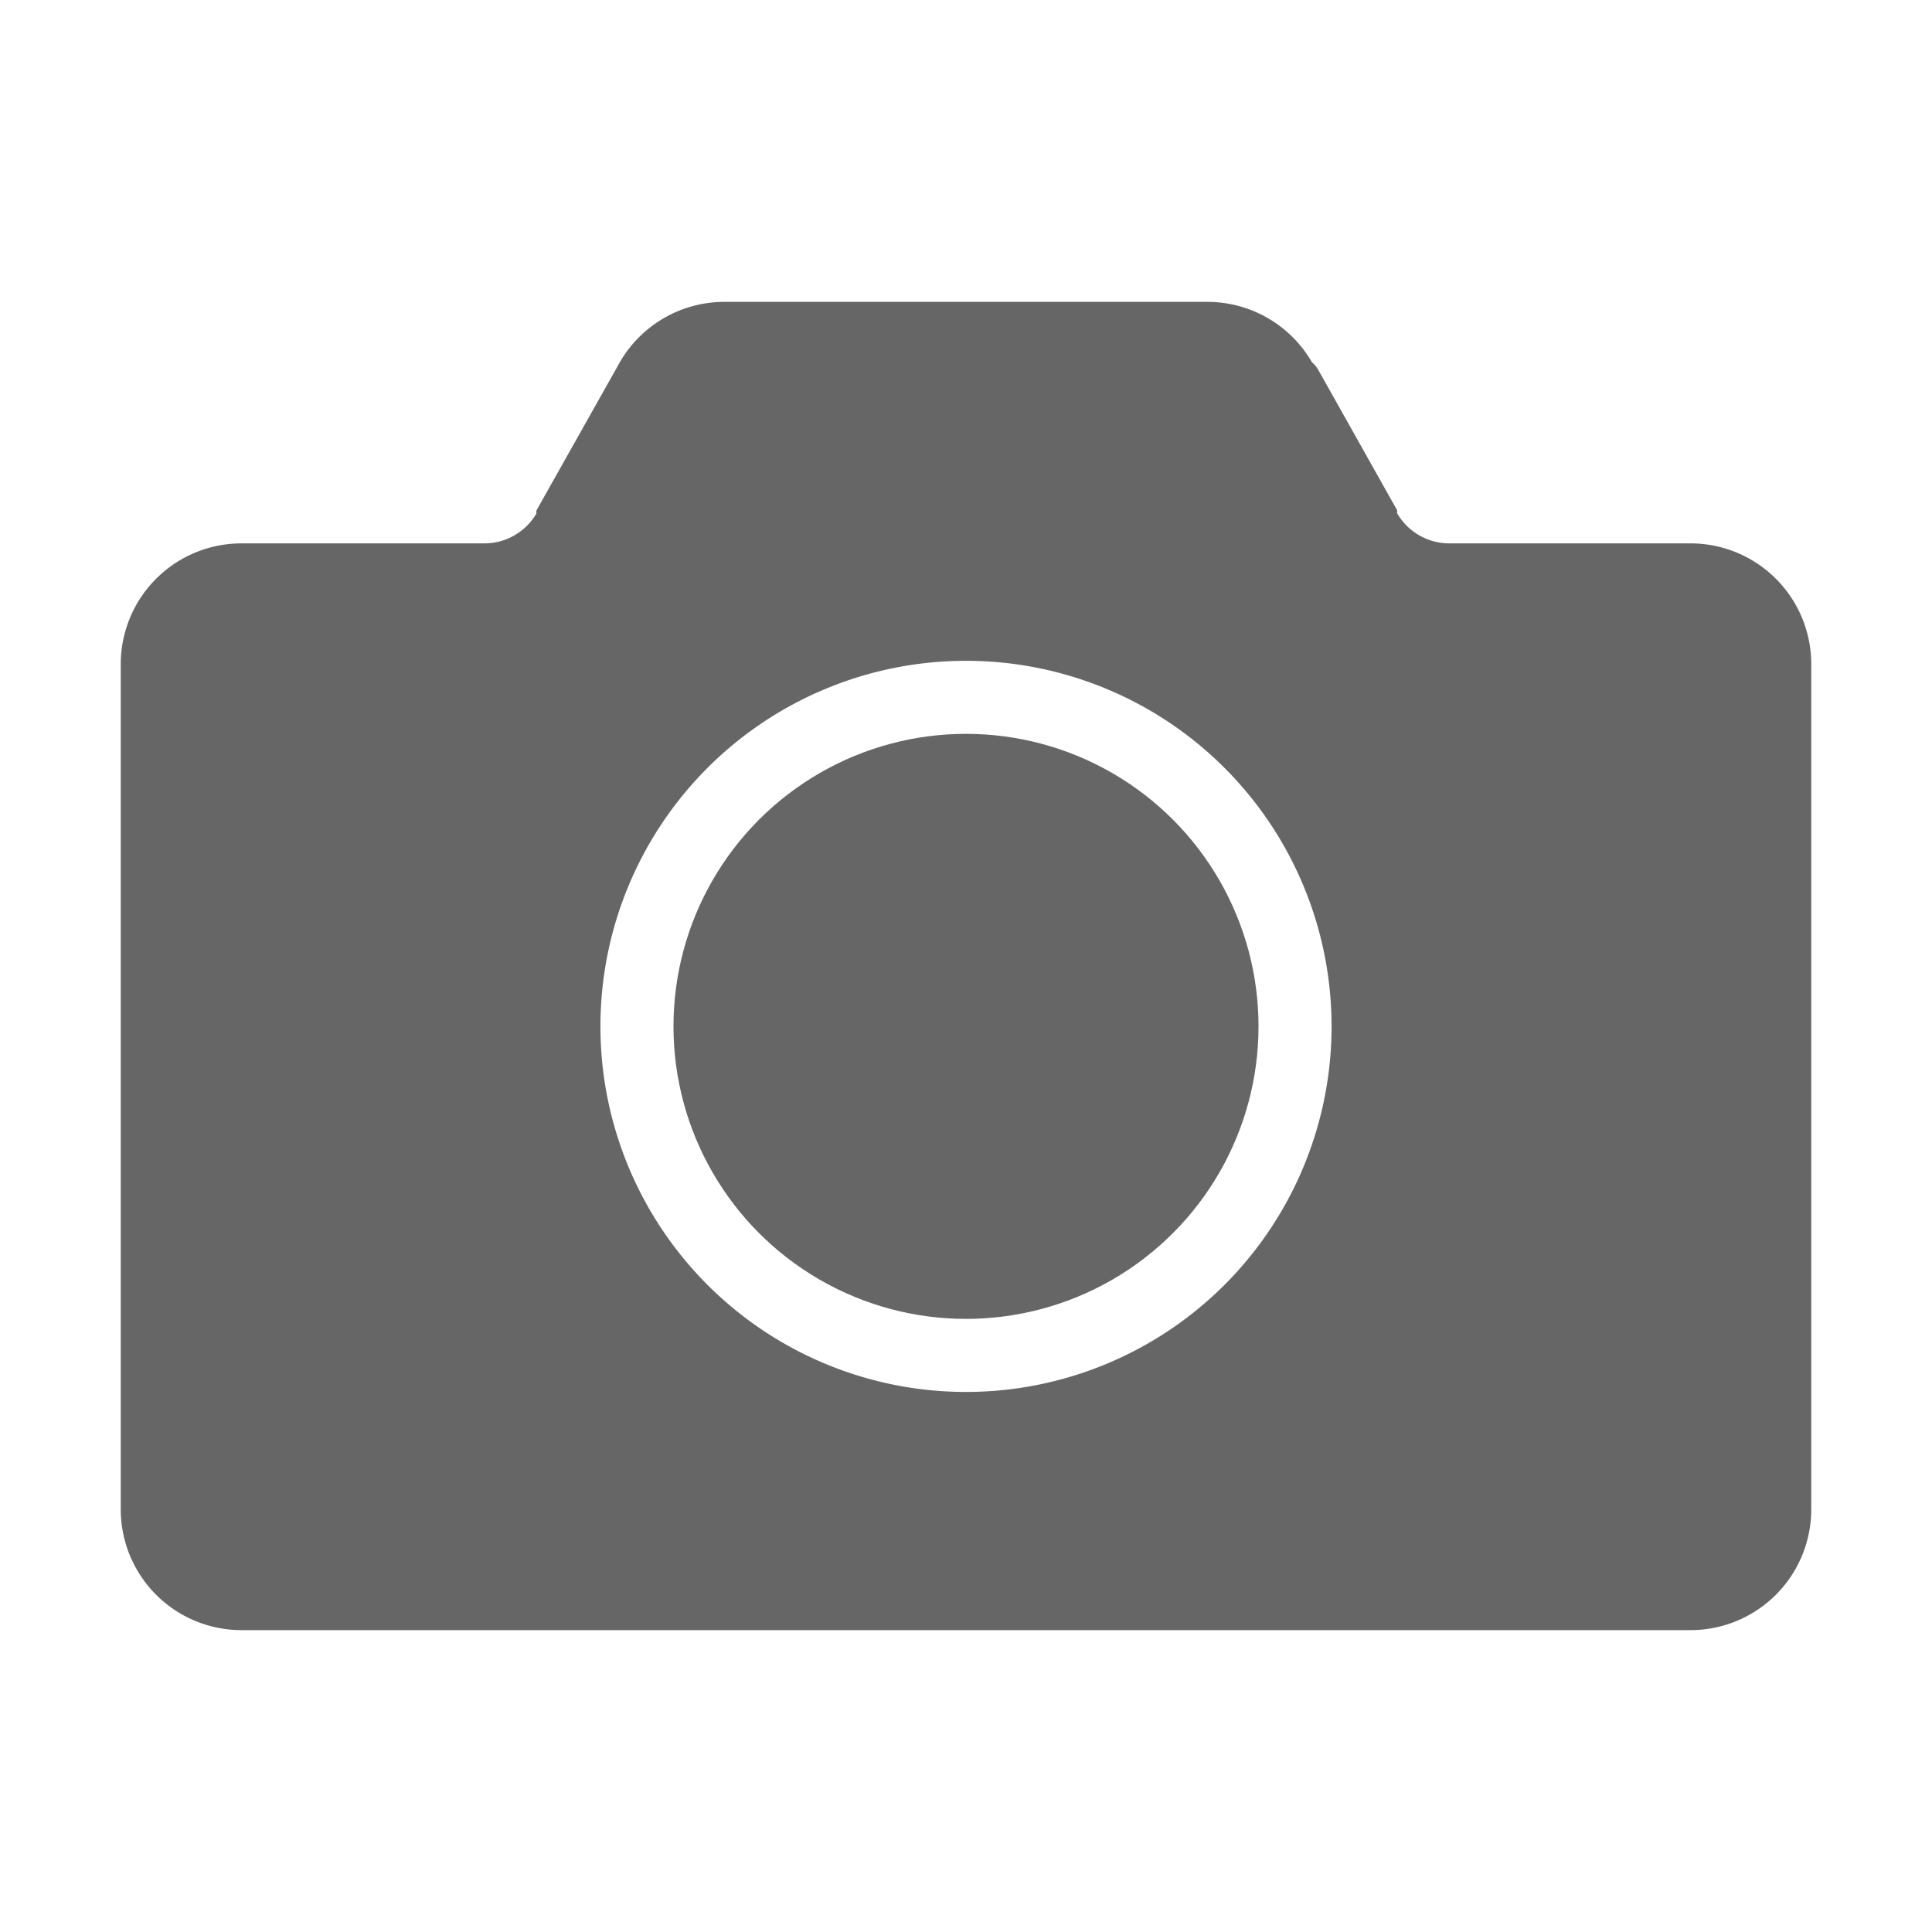 <svg id="Layer_1" data-name="Layer 1" xmlns="http://www.w3.org/2000/svg" width="64" height="64" viewBox="0 0 64 64"><defs><style>.cls-1{fill:#666;}</style></defs><title>camera-01</title><path class="cls-1" d="M56,18H48a2,2,0,0,1-1.72-1,0.94,0.94,0,0,0,0-.1l-2.59-4.61A0.92,0.92,0,0,0,43.46,12,4,4,0,0,0,40,10H24a4,4,0,0,0-3.54,2.13l-2.69,4.78a0.46,0.46,0,0,0,0,.1A2,2,0,0,1,16,18H8a4,4,0,0,0-4,4V50a4,4,0,0,0,4,4H56a4,4,0,0,0,4-4V22A4,4,0,0,0,56,18ZM32,46.11A12.11,12.11,0,1,1,44.11,34,12.11,12.11,0,0,1,32,46.11Z"/><circle class="cls-1" cx="32" cy="34" r="9.69"/></svg>